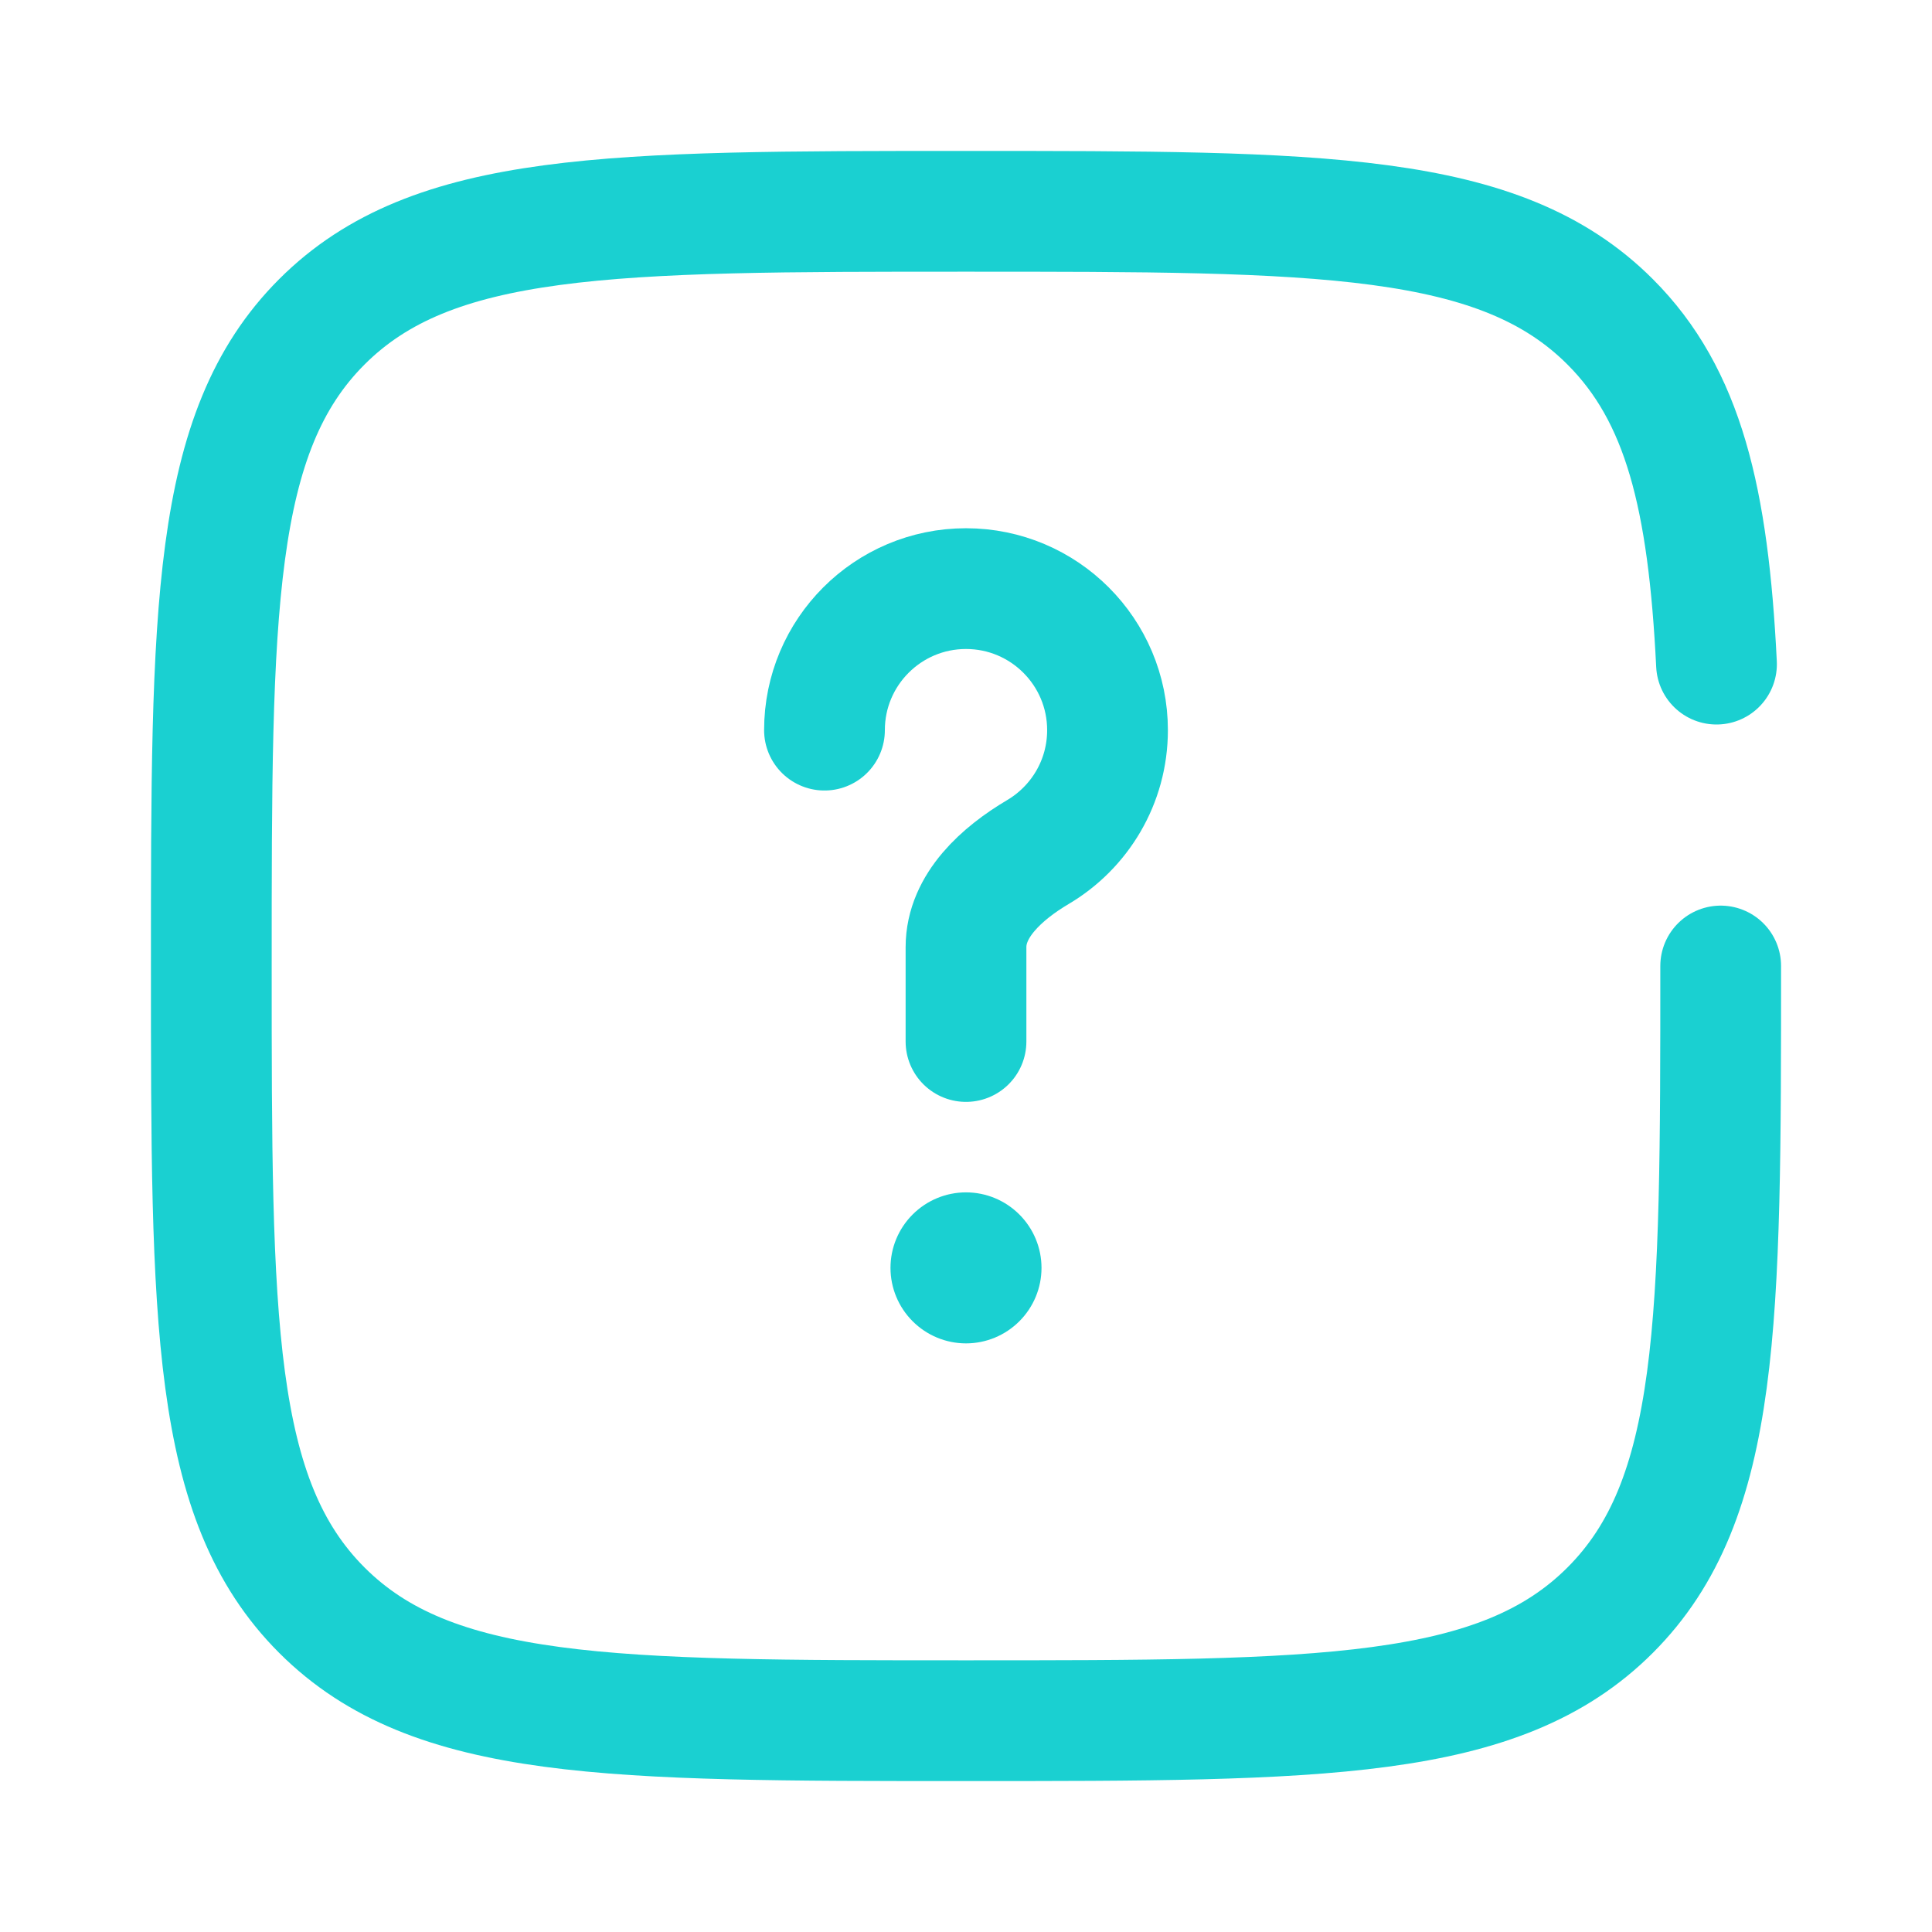 <svg width="24" height="24" viewBox="0 0 24 24" fill="none" xmlns="http://www.w3.org/2000/svg">
<path d="M10.242 9.07C10.242 8.1 11.029 7.312 12 7.312C12.971 7.312 13.758 8.1 13.758 9.07C13.758 9.715 13.411 10.278 12.894 10.584C12.448 10.848 12 11.248 12 11.766V12.938" stroke="#1AD0D1" stroke-width="1.5" stroke-linecap="round"/>
<path d="M11.062 15.75C11.062 15.999 11.161 16.237 11.337 16.413C11.513 16.589 11.751 16.688 12 16.688C12.249 16.688 12.487 16.589 12.663 16.413C12.839 16.237 12.938 15.999 12.938 15.75C12.938 15.501 12.839 15.263 12.663 15.087C12.487 14.911 12.249 14.812 12 14.812C11.751 14.812 11.513 14.911 11.337 15.087C11.161 15.263 11.062 15.501 11.062 15.75Z" fill="#1AD0D1"/>
<path d="M21.375 12C21.375 16.419 21.375 18.629 20.002 20.002C18.629 21.375 16.419 21.375 12 21.375C7.581 21.375 5.371 21.375 3.998 20.002C2.625 18.629 2.625 16.419 2.625 12C2.625 7.581 2.625 5.371 3.998 3.998C5.371 2.625 7.581 2.625 12 2.625C16.419 2.625 18.629 2.625 20.002 3.998C20.915 4.911 21.221 6.194 21.323 8.25" stroke="#1AD0D1" stroke-width="1.5" stroke-linecap="round"/>
</svg>
